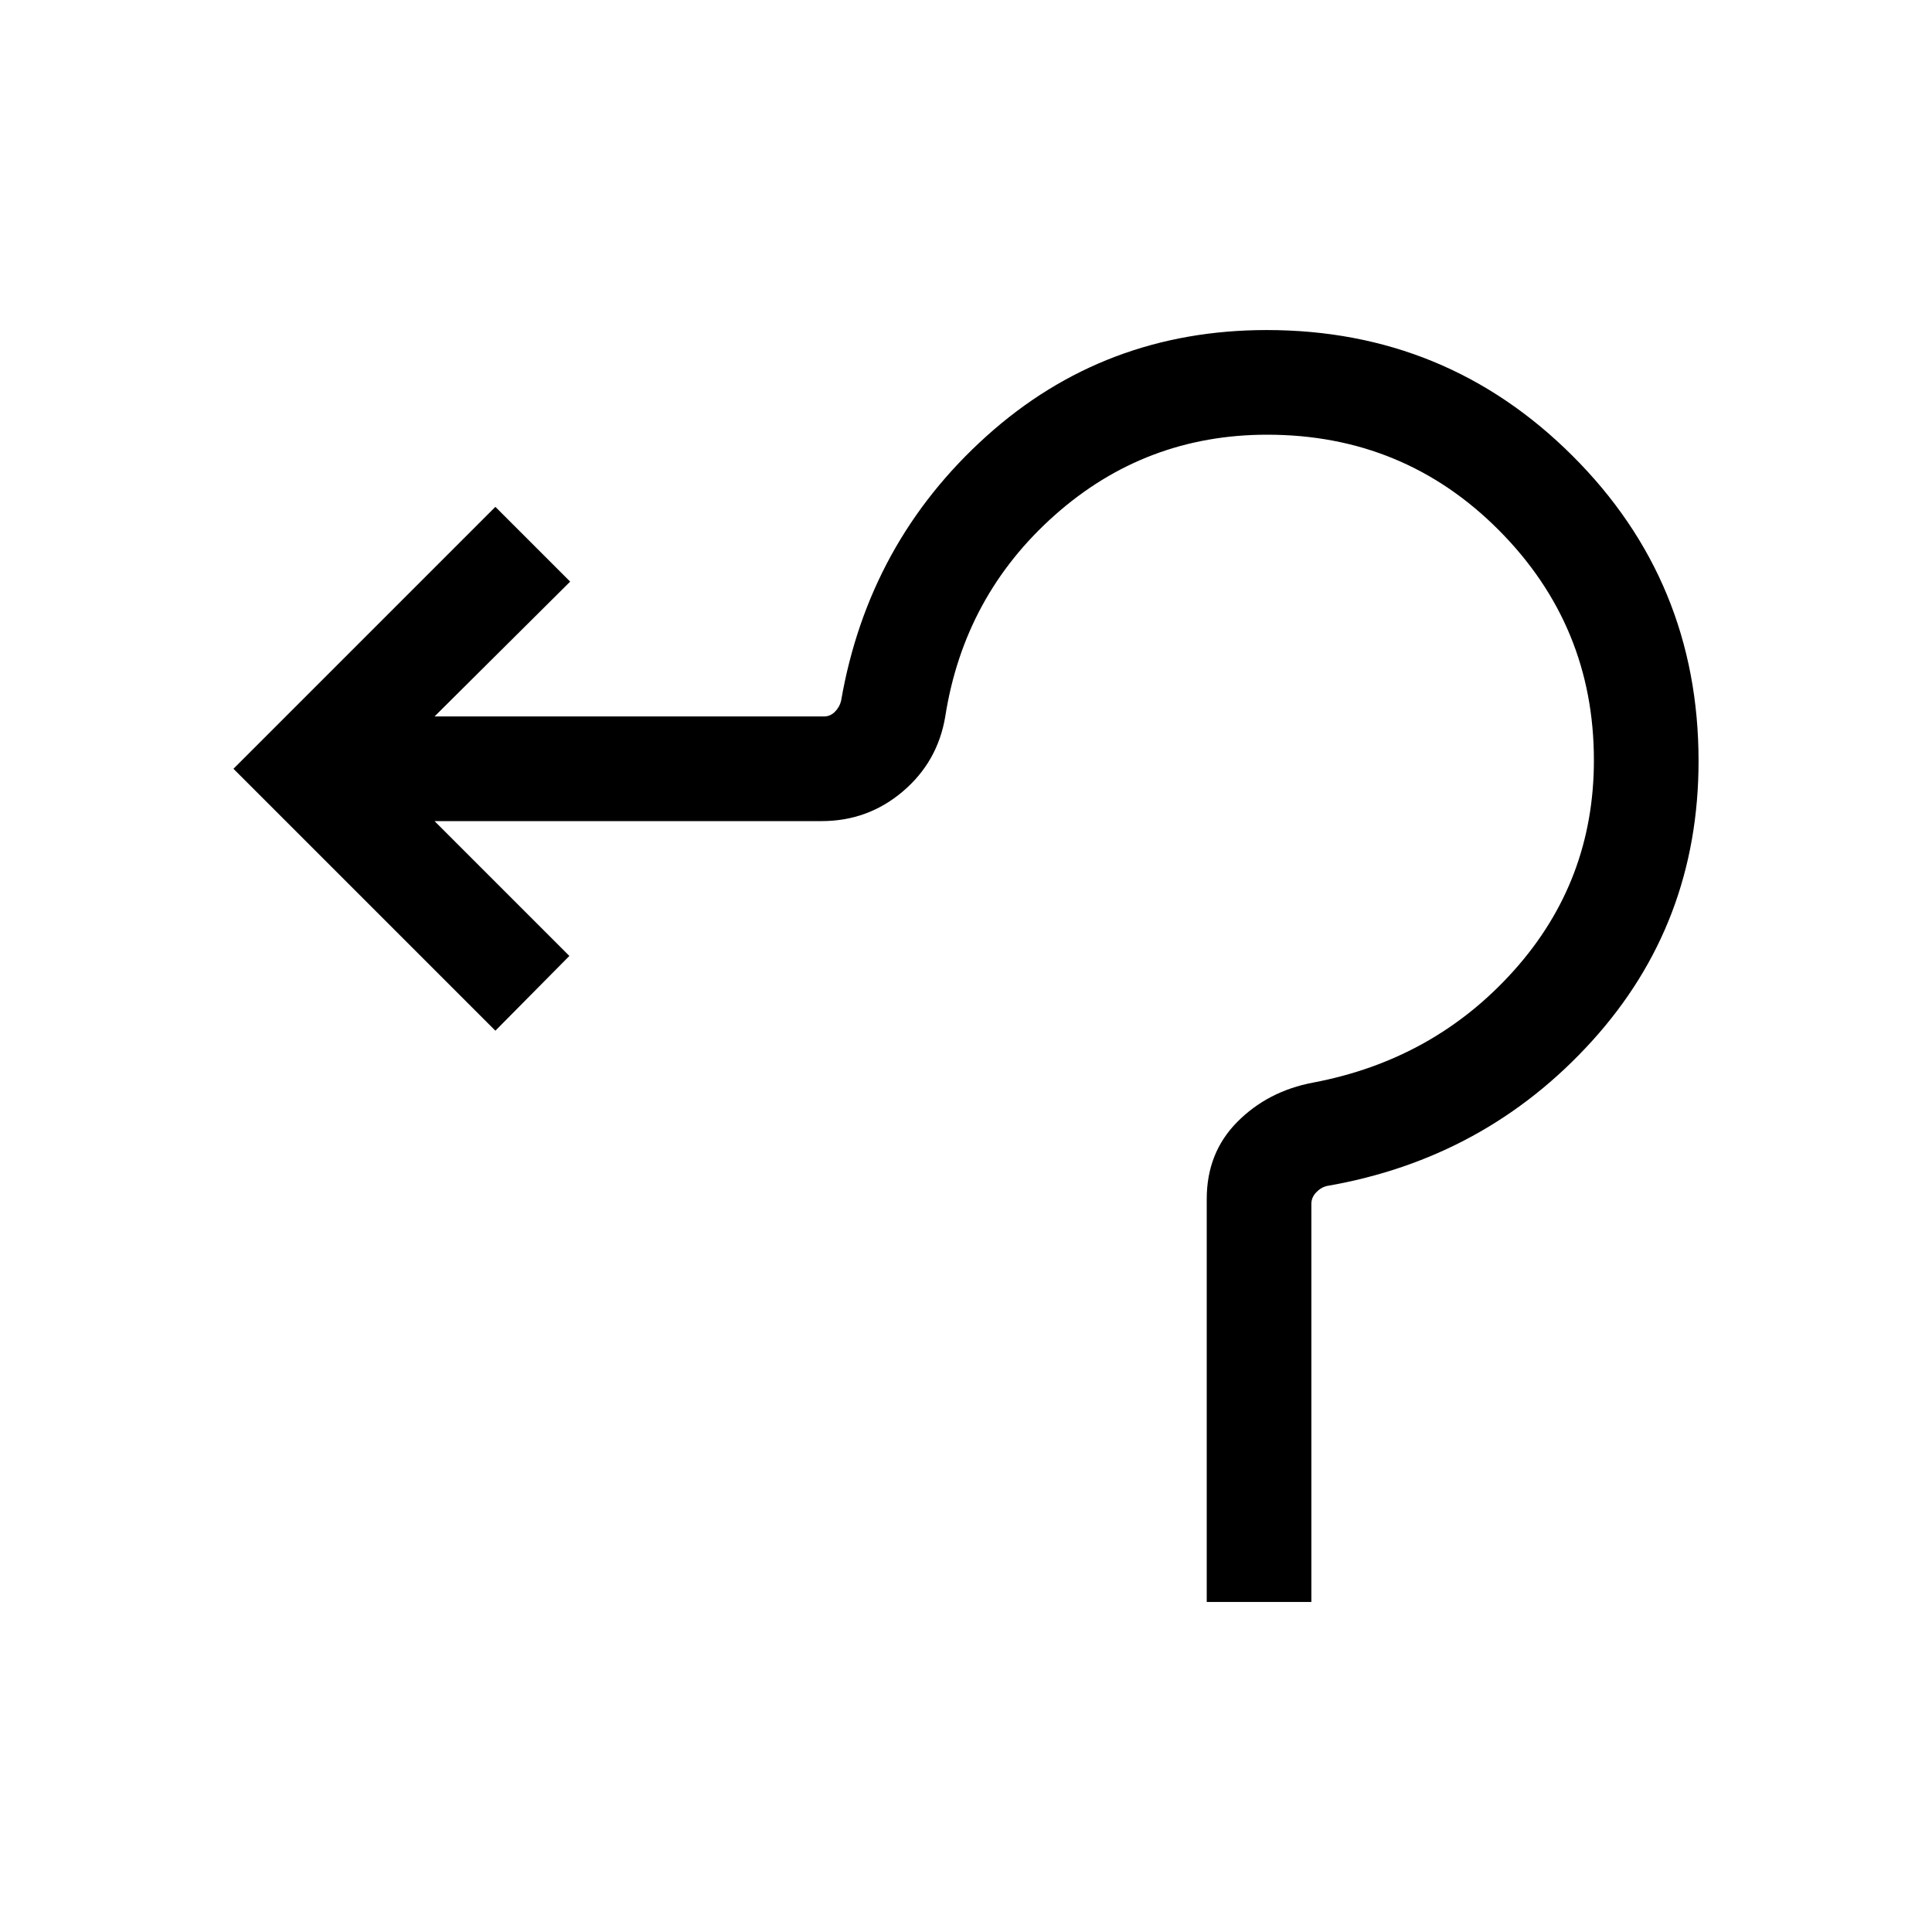 <svg xmlns="http://www.w3.org/2000/svg" height="20" viewBox="0 -960 960 960" width="20"><path d="M599.62-164v-200.24q0-22.99 15.19-38.3 15.19-15.31 37.73-19.54 60.07-11.38 99.77-55.73Q792-522.15 792-582.23q0-66.88-47.23-114.33Q697.54-744 629.69-744q-60.59 0-105.6 40-45.01 40-54.4 100.08-3.78 22.51-21.11 37.21Q431.24-552 408.31-552H215.92l67 67-36.77 37.15L116-578l130.15-130.15L283.31-671l-67.39 67h193.54q3.08 0 5.39-2.31 2.3-2.3 3.07-5.38 13.62-78.77 72.2-131.54Q548.69-796 629.46-796q89.23 0 151.88 62.46Q844-671.08 844-581.85q0 80.77-52.96 139.16-52.96 58.38-131.73 72-3.08.77-5.39 3.27-2.31 2.5-2.31 5.57V-164h-51.99Z"/></svg>